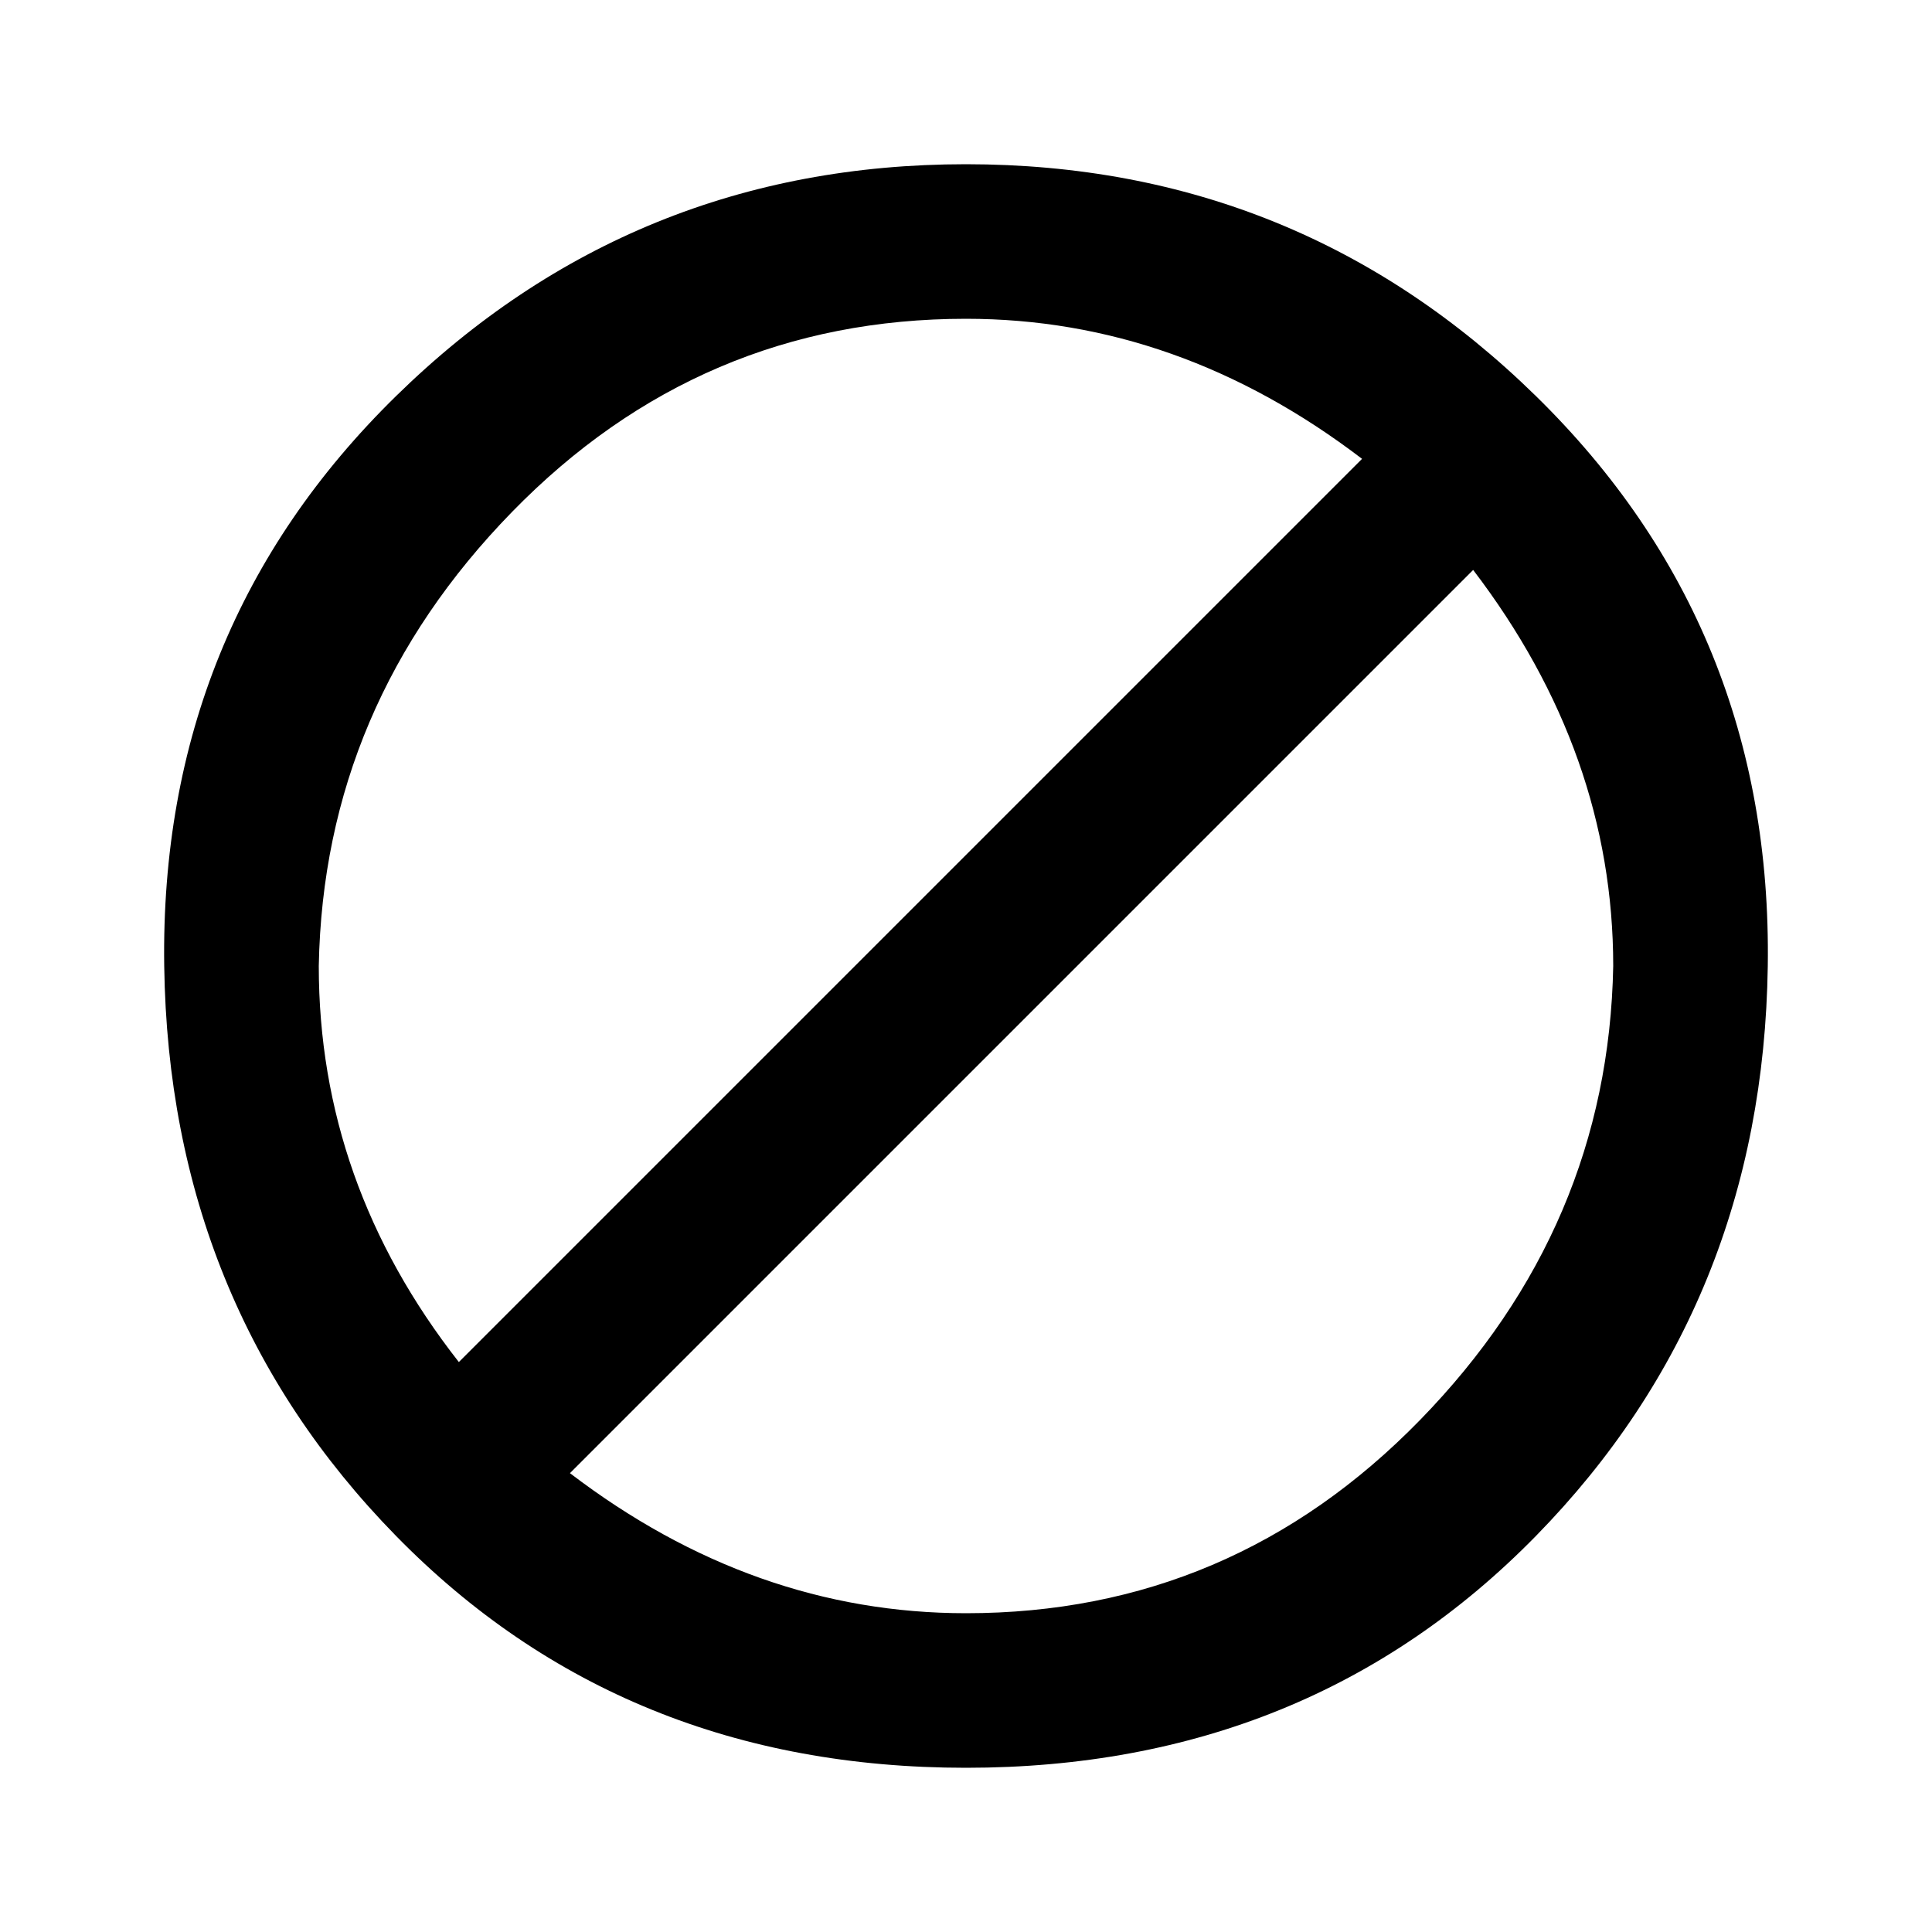 <?xml version="1.0"?><svg xmlns="http://www.w3.org/2000/svg" width="40" height="40" viewBox="0 0 40 40"><path d="m20 33.4q5.5 0 9.4-4t4-9.4q0-4.4-2.9-8.2l-18.7 18.7q3.8 2.9 8.2 2.9z m-13.4-13.4q0 4.5 2.9 8.2l18.7-18.7q-3.8-2.9-8.2-2.9-5.5 0-9.4 4t-4 9.4z m13.4-16.6q6.9 0 11.8 4.8t4.8 11.8-4.8 11.8-11.8 4.8-11.8-4.8-4.8-11.8 4.8-11.8 11.8-4.8z"></path></svg>